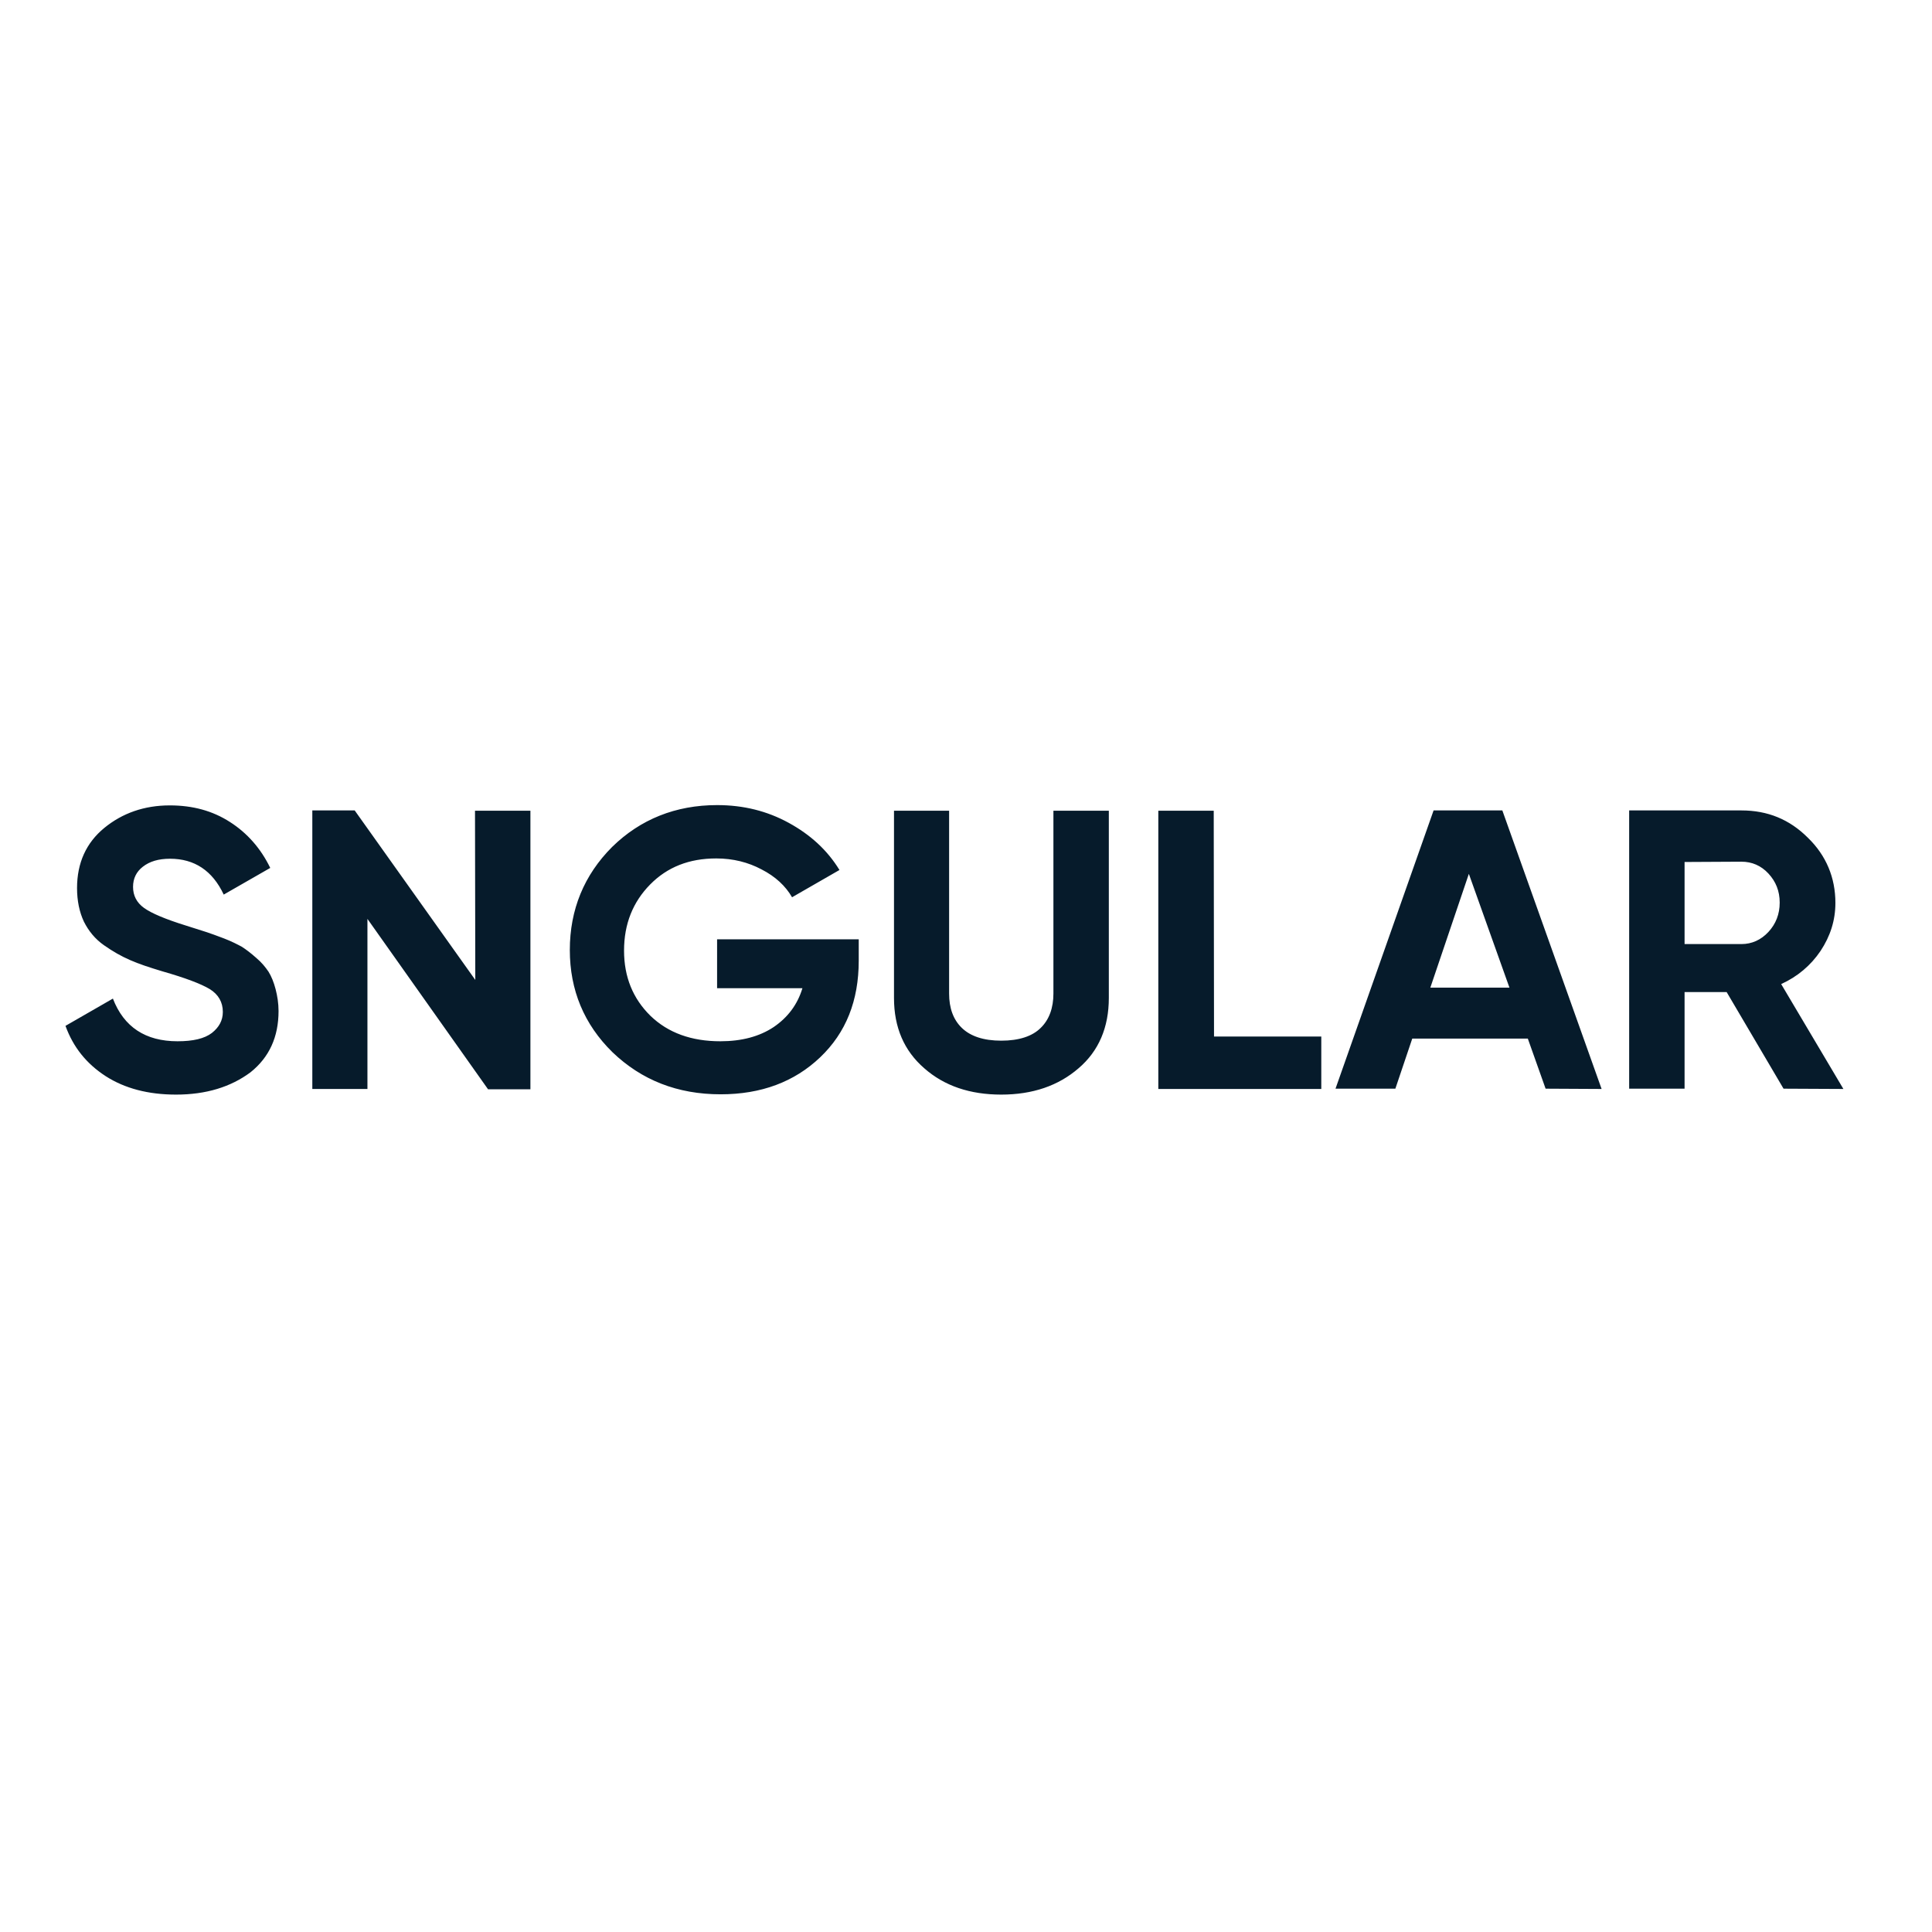 <?xml version="1.0" encoding="utf-8"?>
<!-- Generator: Adobe Illustrator 19.2.1, SVG Export Plug-In . SVG Version: 6.00 Build 0)  -->
<svg version="1.1" id="layer" xmlns="http://www.w3.org/2000/svg" xmlns:xlink="http://www.w3.org/1999/xlink" x="0px" y="0px"
	 viewBox="0 0 652 652" style="enable-background:new 0 0 652 652;" xml:space="preserve">
<style type="text/css">
	.st0{fill:#061B2B;}
</style>
<path class="st0" d="M59.4,369.4c-9.4,0-17.3-2.1-23.7-6.2c-6.5-4.2-11-9.8-13.6-17l16-9.2c3.7,9.6,11,14.4,21.8,14.4
	c5.3,0,9.1-0.9,11.6-2.8c2.4-1.9,3.7-4.2,3.7-7.1c0-3.3-1.5-5.9-4.4-7.7c-3-1.8-8.3-3.8-16-6c-4.3-1.3-8-2.5-10.9-3.8
	c-3-1.3-5.8-2.9-8.8-5c-3-2.1-5.2-4.8-6.8-8c-1.5-3.2-2.3-7-2.3-11.3c0-8.5,3.1-15.3,9.2-20.3c6.1-5,13.5-7.6,22.1-7.6
	c7.7,0,14.4,1.8,20.3,5.6c5.8,3.7,10.4,8.9,13.6,15.5l-15.7,9c-3.8-8.1-9.9-12.1-18.1-12.1c-3.9,0-6.9,0.9-9.2,2.7
	c-2.2,1.7-3.3,4-3.3,6.8c0,2.9,1.2,5.3,3.7,7.1c2.5,1.8,7.2,3.8,14.3,6c2.9,0.9,5.1,1.6,6.6,2.1c1.5,0.5,3.5,1.2,6.1,2.2
	c2.6,1,4.5,2,6,2.8c1.4,0.9,3,2.1,4.8,3.7c1.9,1.6,3.1,3.1,4.2,4.7c1,1.6,1.8,3.6,2.4,5.9c0.6,2.3,1,4.8,1,7.4
	c0,8.7-3.1,15.6-9.5,20.7C77.9,366.8,69.6,369.4,59.4,369.4z M160.3,273.6H179v94h-14.3L124,310.1v57.4h-18.6v-94h14.3l40.7,57.2
	L160.3,273.6L160.3,273.6z M289.8,317v7.2c0,13.5-4.3,24.3-13,32.6c-8.7,8.3-19.9,12.5-33.6,12.5c-14.6,0-26.7-4.8-36.5-14.2
	c-9.6-9.4-14.4-21-14.4-34.5c0-13.6,4.8-25.3,14.3-34.8c9.5-9.3,21.4-14.1,35.4-14.1c8.9,0,16.9,2,24.2,6c7.3,4,13,9.2,17.1,15.9
	l-16,9.2c-2.2-3.8-5.6-7-10.3-9.4c-4.5-2.4-9.6-3.7-15.3-3.7c-9.1,0-16.5,2.9-22.3,8.8c-5.8,5.9-8.8,13.3-8.8,22.3
	c0,8.9,3,16.2,8.9,22c6,5.8,13.9,8.6,23.6,8.6c7.2,0,13.2-1.6,18-4.8c4.7-3.2,8-7.5,9.7-13.1h-28.8V317H289.8z M337.9,369.4
	c-10.5,0-19.2-2.9-26-8.9c-6.8-5.9-10.2-13.8-10.2-23.7v-63.2h18.6v61.7c0,4.9,1.4,8.8,4.3,11.6c2.9,2.8,7.3,4.3,13.3,4.3
	s10.5-1.5,13.3-4.3c2.9-2.8,4.3-6.8,4.3-11.6v-61.7h18.7v63.2c0,9.9-3.4,17.9-10.2,23.7C357.2,366.4,348.5,369.4,337.9,369.4z
	 M409.7,349.8h36.2v17.7h-55v-93.9h18.7L409.7,349.8L409.7,349.8z M521.6,367.4l-6-16.9h-39l-5.7,16.9h-20.2l33.1-93.9h23.2l33.5,94
	L521.6,367.4L521.6,367.4z M482.7,333.3h26.7l-13.7-38.4L482.7,333.3z M601.9,367.4l-19.2-32.6h-14.2v32.6h-18.7v-93.9h37.9
	c8.8,0,16.2,3,22.4,9.2c6.2,6,9.3,13.5,9.3,22c0,5.9-1.7,11.2-5,16.2c-3.3,4.9-7.8,8.7-13.3,11.2l21,35.4L601.9,367.4L601.9,367.4z
	 M568.5,290.9v27.7h19.2c3.5,0,6.6-1.4,9.1-4.1c2.5-2.7,3.8-6,3.8-9.9s-1.3-7.1-3.8-9.8c-2.5-2.7-5.6-4-9.1-4L568.5,290.9
	L568.5,290.9z"/>
</svg>
